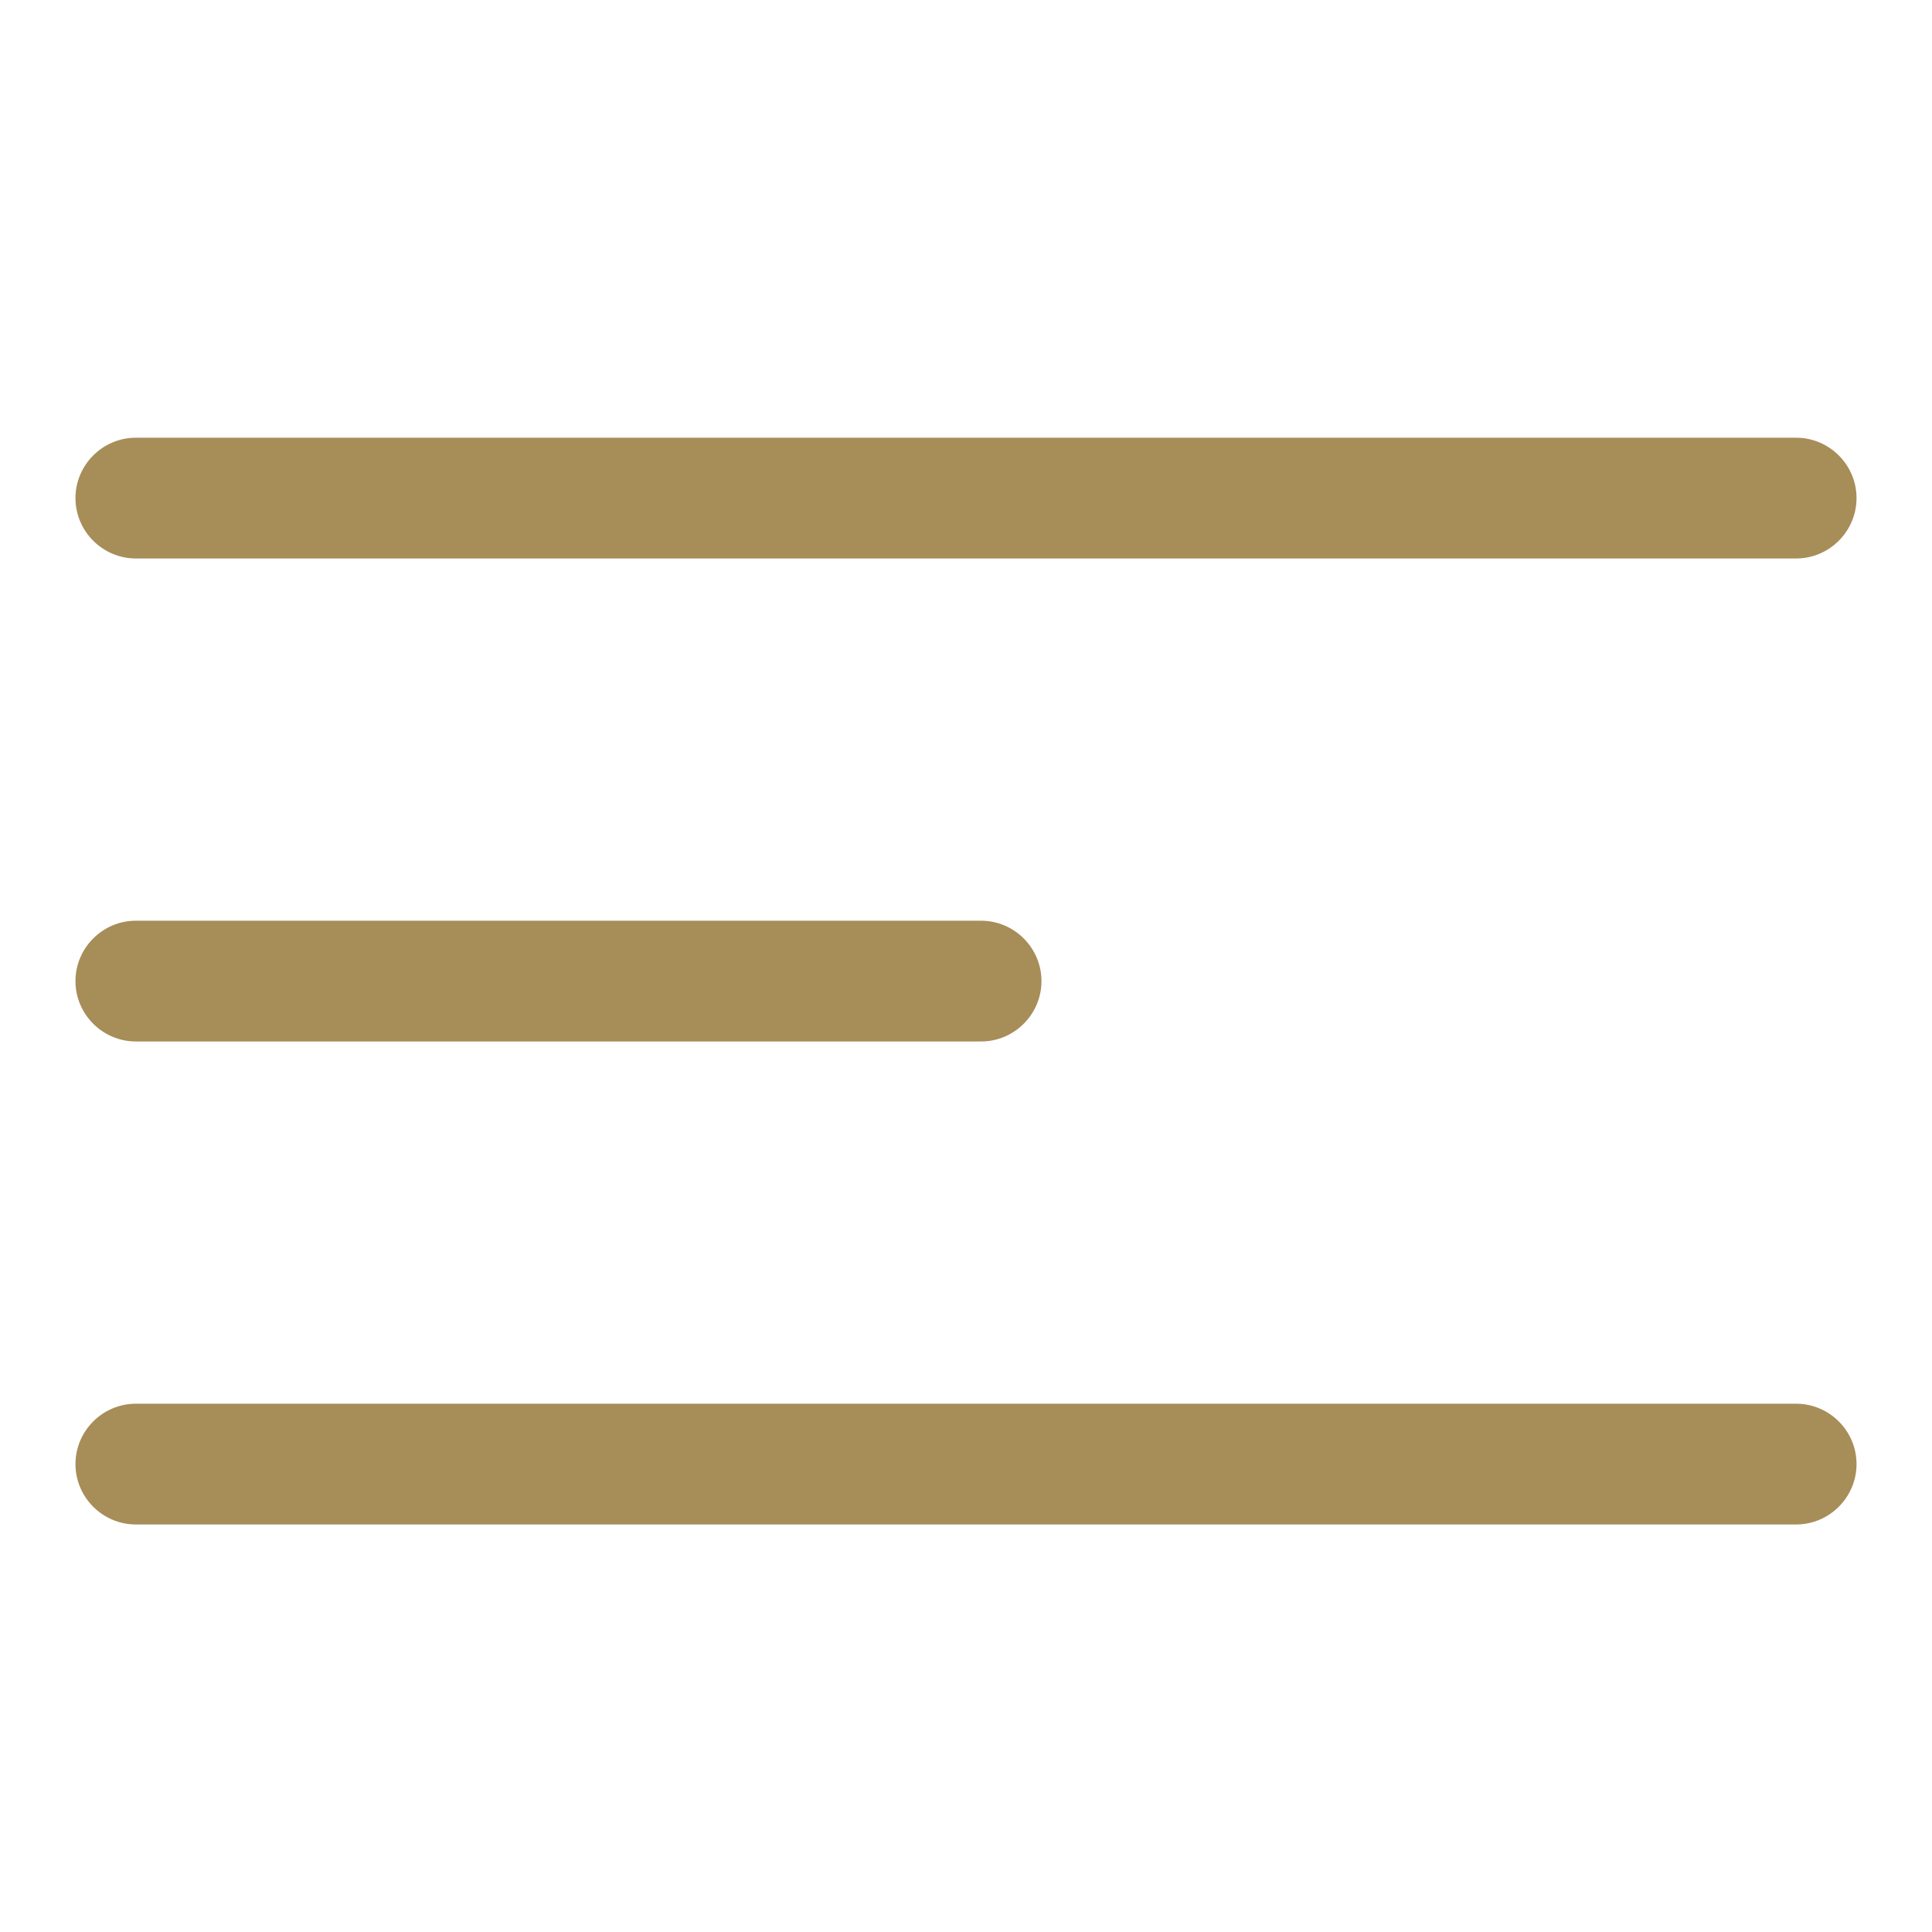 <svg width="32" height="32" viewBox="0 0 32 32" fill="none" xmlns="http://www.w3.org/2000/svg">
<path d="M29.75 9.25H2.25C1.7 9.25 1.25 8.8 1.25 8.25C1.25 7.7 1.7 7.25 2.25 7.25H29.75C30.3 7.25 30.75 7.7 30.75 8.25C30.75 8.8 30.3 9.25 29.75 9.25Z" fill="#A78D58"/>
<path d="M16.25 17.25H2.25C1.7 17.25 1.25 16.8 1.25 16.25C1.25 15.7 1.7 15.25 2.25 15.25H16.25C16.8 15.25 17.25 15.7 17.25 16.25C17.25 16.8 16.8 17.25 16.25 17.25Z" fill="#A78D58"/>
<path d="M29.75 25.25H2.25C1.7 25.25 1.25 24.8 1.25 24.25C1.25 23.7 1.7 23.25 2.25 23.25H29.75C30.3 23.25 30.75 23.7 30.75 24.25C30.75 24.8 30.3 25.25 29.75 25.25Z" fill="#A78D58"/>
</svg>
